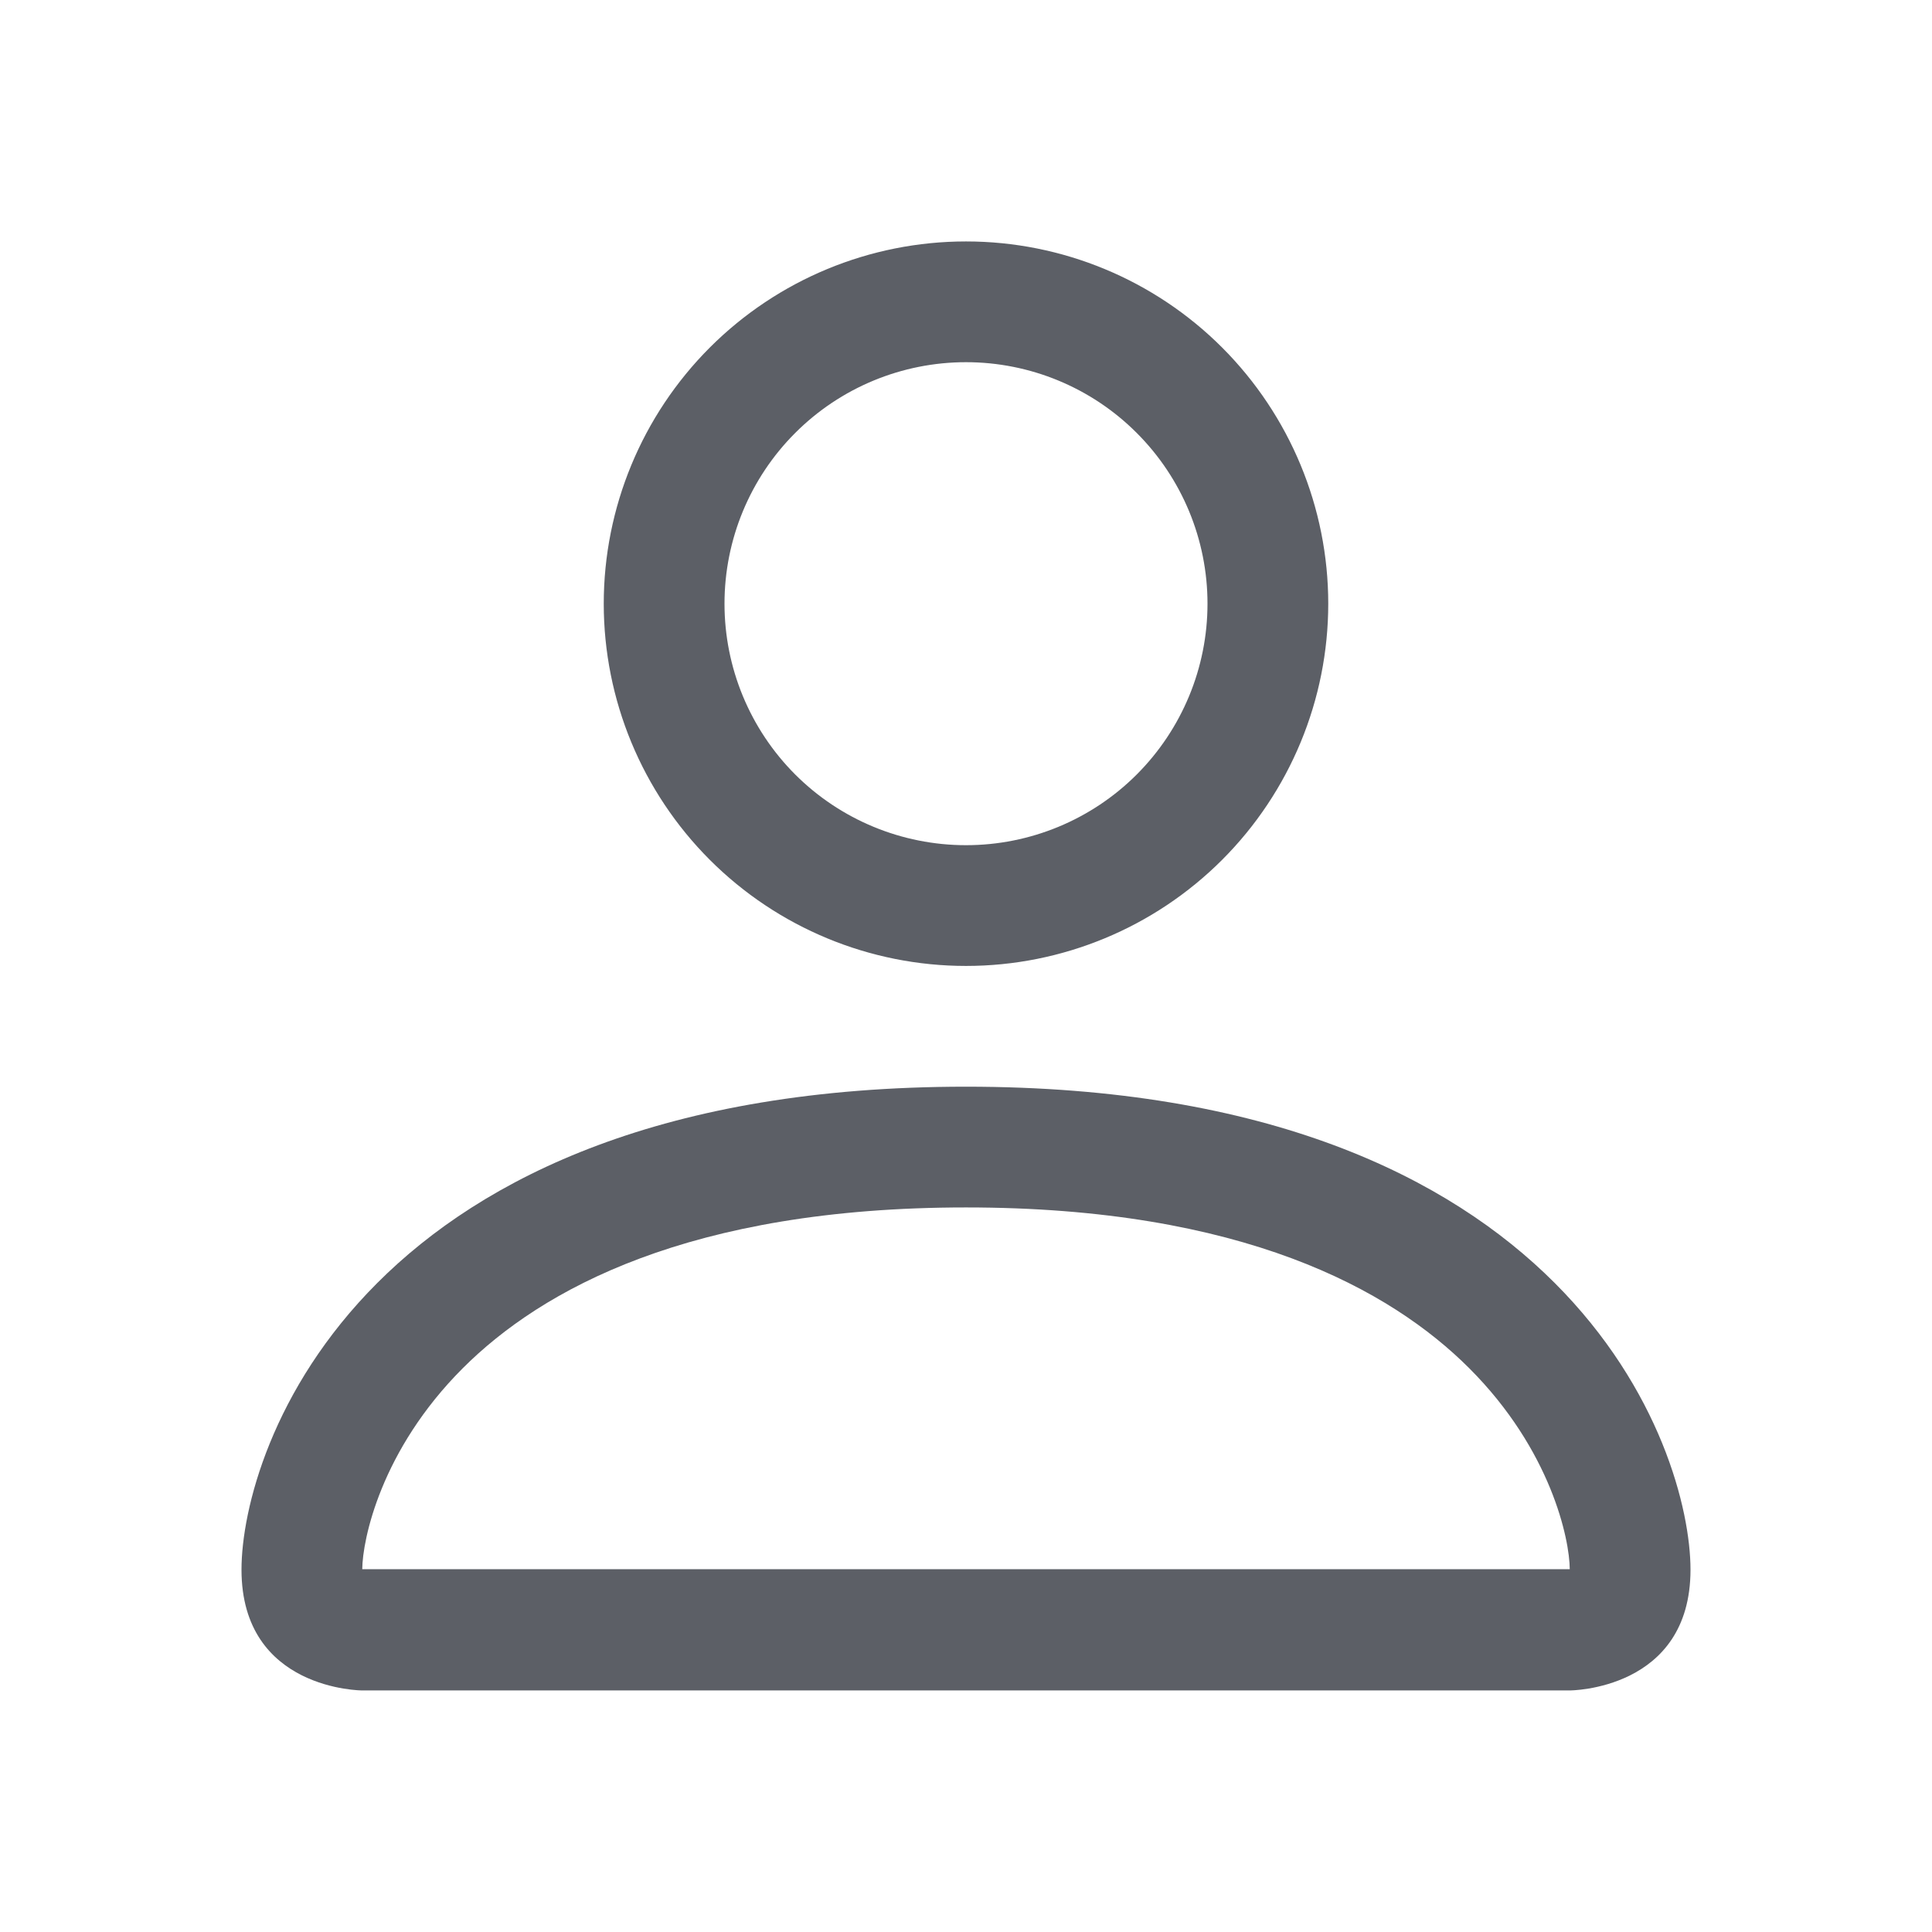 <svg xmlns="http://www.w3.org/2000/svg" width="32" height="32" viewBox="0 0 32 32" fill="none">
  <path d="M16 15.999C17.591 15.999 19.117 15.367 20.242 14.242C21.367 13.116 22 11.59 22 9.999C22 8.408 21.367 6.882 20.242 5.756C19.117 4.631 17.591 3.999 16 3.999C14.408 3.999 12.882 4.631 11.757 5.756C10.632 6.882 10 8.408 10 9.999C10 11.59 10.632 13.116 11.757 14.242C12.882 15.367 14.408 15.999 16 15.999ZM20 9.999C20 11.06 19.578 12.077 18.828 12.828C18.078 13.578 17.061 13.999 16 13.999C14.939 13.999 13.921 13.578 13.171 12.828C12.421 12.077 12 11.06 12 9.999C12 8.938 12.421 7.921 13.171 7.171C13.921 6.42 14.939 5.999 16 5.999C17.061 5.999 18.078 6.42 18.828 7.171C19.578 7.921 20 8.938 20 9.999ZM28 25.999C28 27.999 26 27.999 26 27.999H6C6 27.999 4 27.999 4 25.999C4 23.999 6 17.999 16 17.999C26 17.999 28 23.999 28 25.999ZM26 25.991C25.998 25.499 25.692 24.019 24.336 22.663C23.032 21.359 20.578 19.999 16 19.999C11.42 19.999 8.968 21.359 7.664 22.663C6.308 24.019 6.004 25.499 6 25.991H26Z" fill="#171C26" fill-opacity="0.7"/>
</svg>